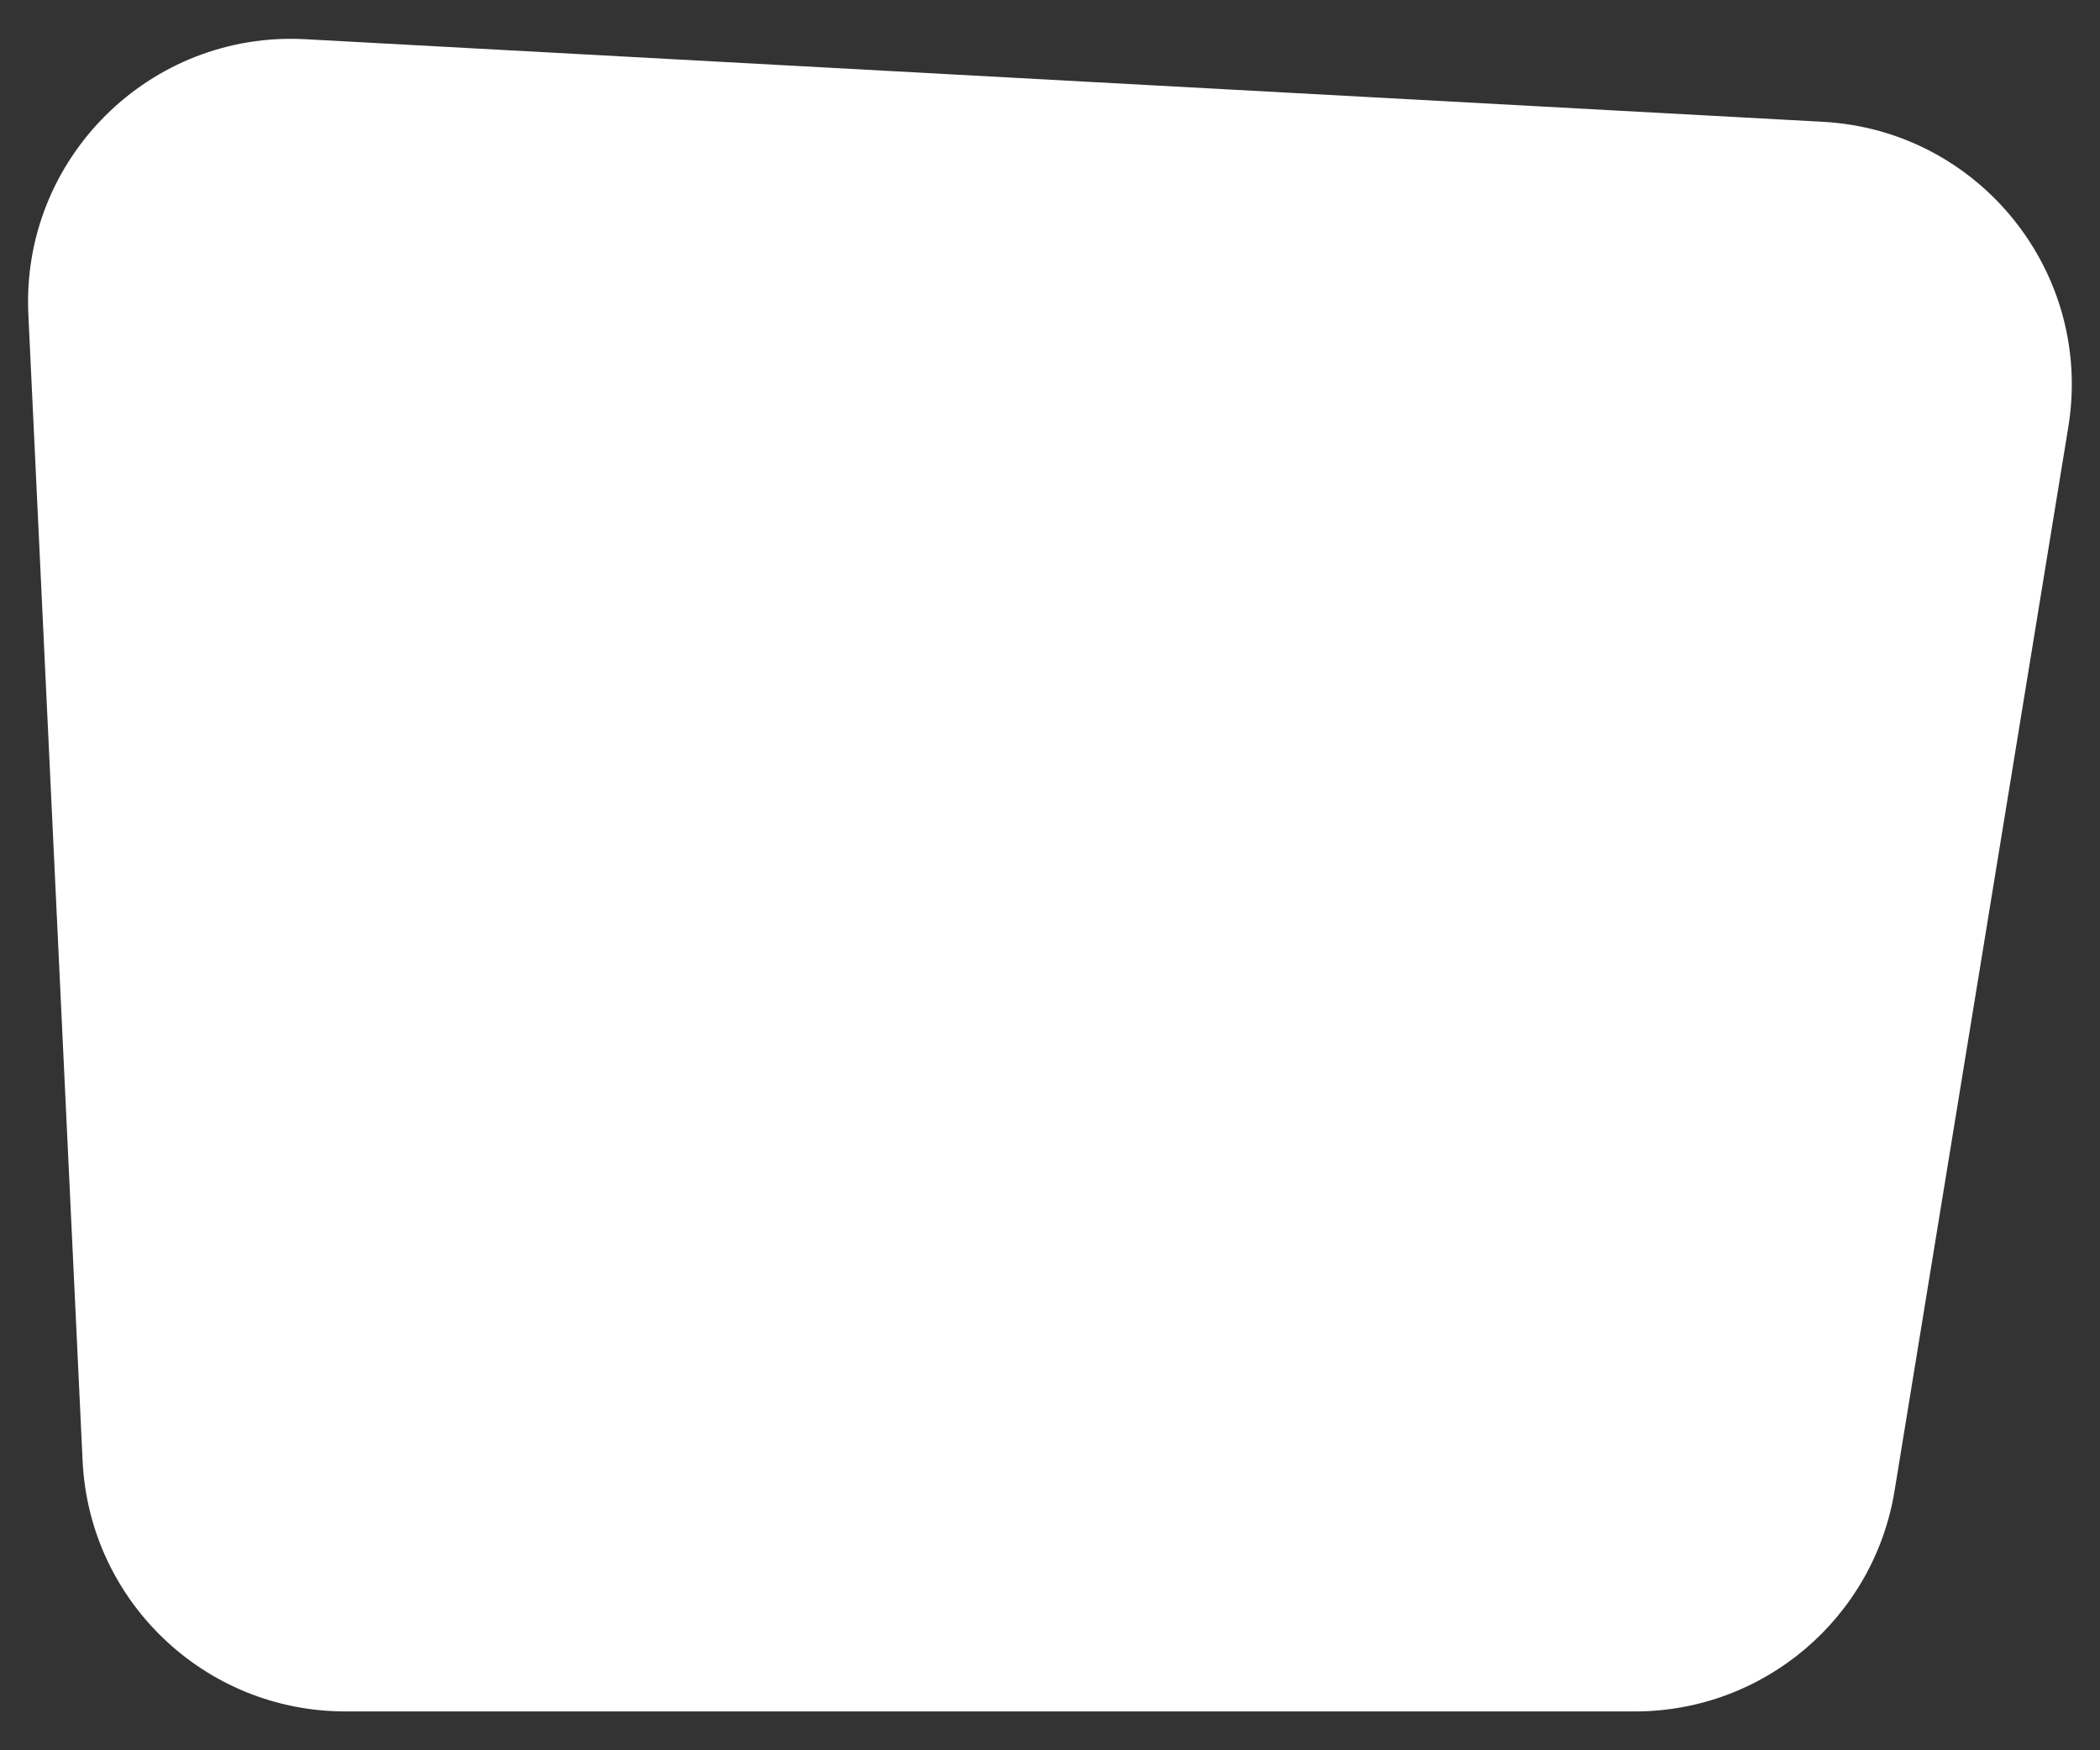 <?xml version="1.0" encoding="UTF-8"?>
<svg id="Layer_1" data-name="Layer 1" xmlns="http://www.w3.org/2000/svg" version="1.1" viewBox="0 0 1200 1000">
  <rect x="0" y="0" width="1200" height="1000" fill="#333333" stroke="none"/>
  <defs>
    <style>
      .cls-1 {
        fill: #fff;
        stroke-width: 0px;
      }
    </style>
  </defs>
  <path class="cls-1" d="M174.5,22.4l867.3,47.2c89.2,4.9,154.5,86.1,140.1,174.3l-99.3,607.9c-11.9,72.7-74.7,126-148.3,126H197.3c-80.2,0-146.3-63-150.1-143.2L16.2,179.6C12,90.7,85.6,17.6,174.5,22.4Z"/>
</svg>